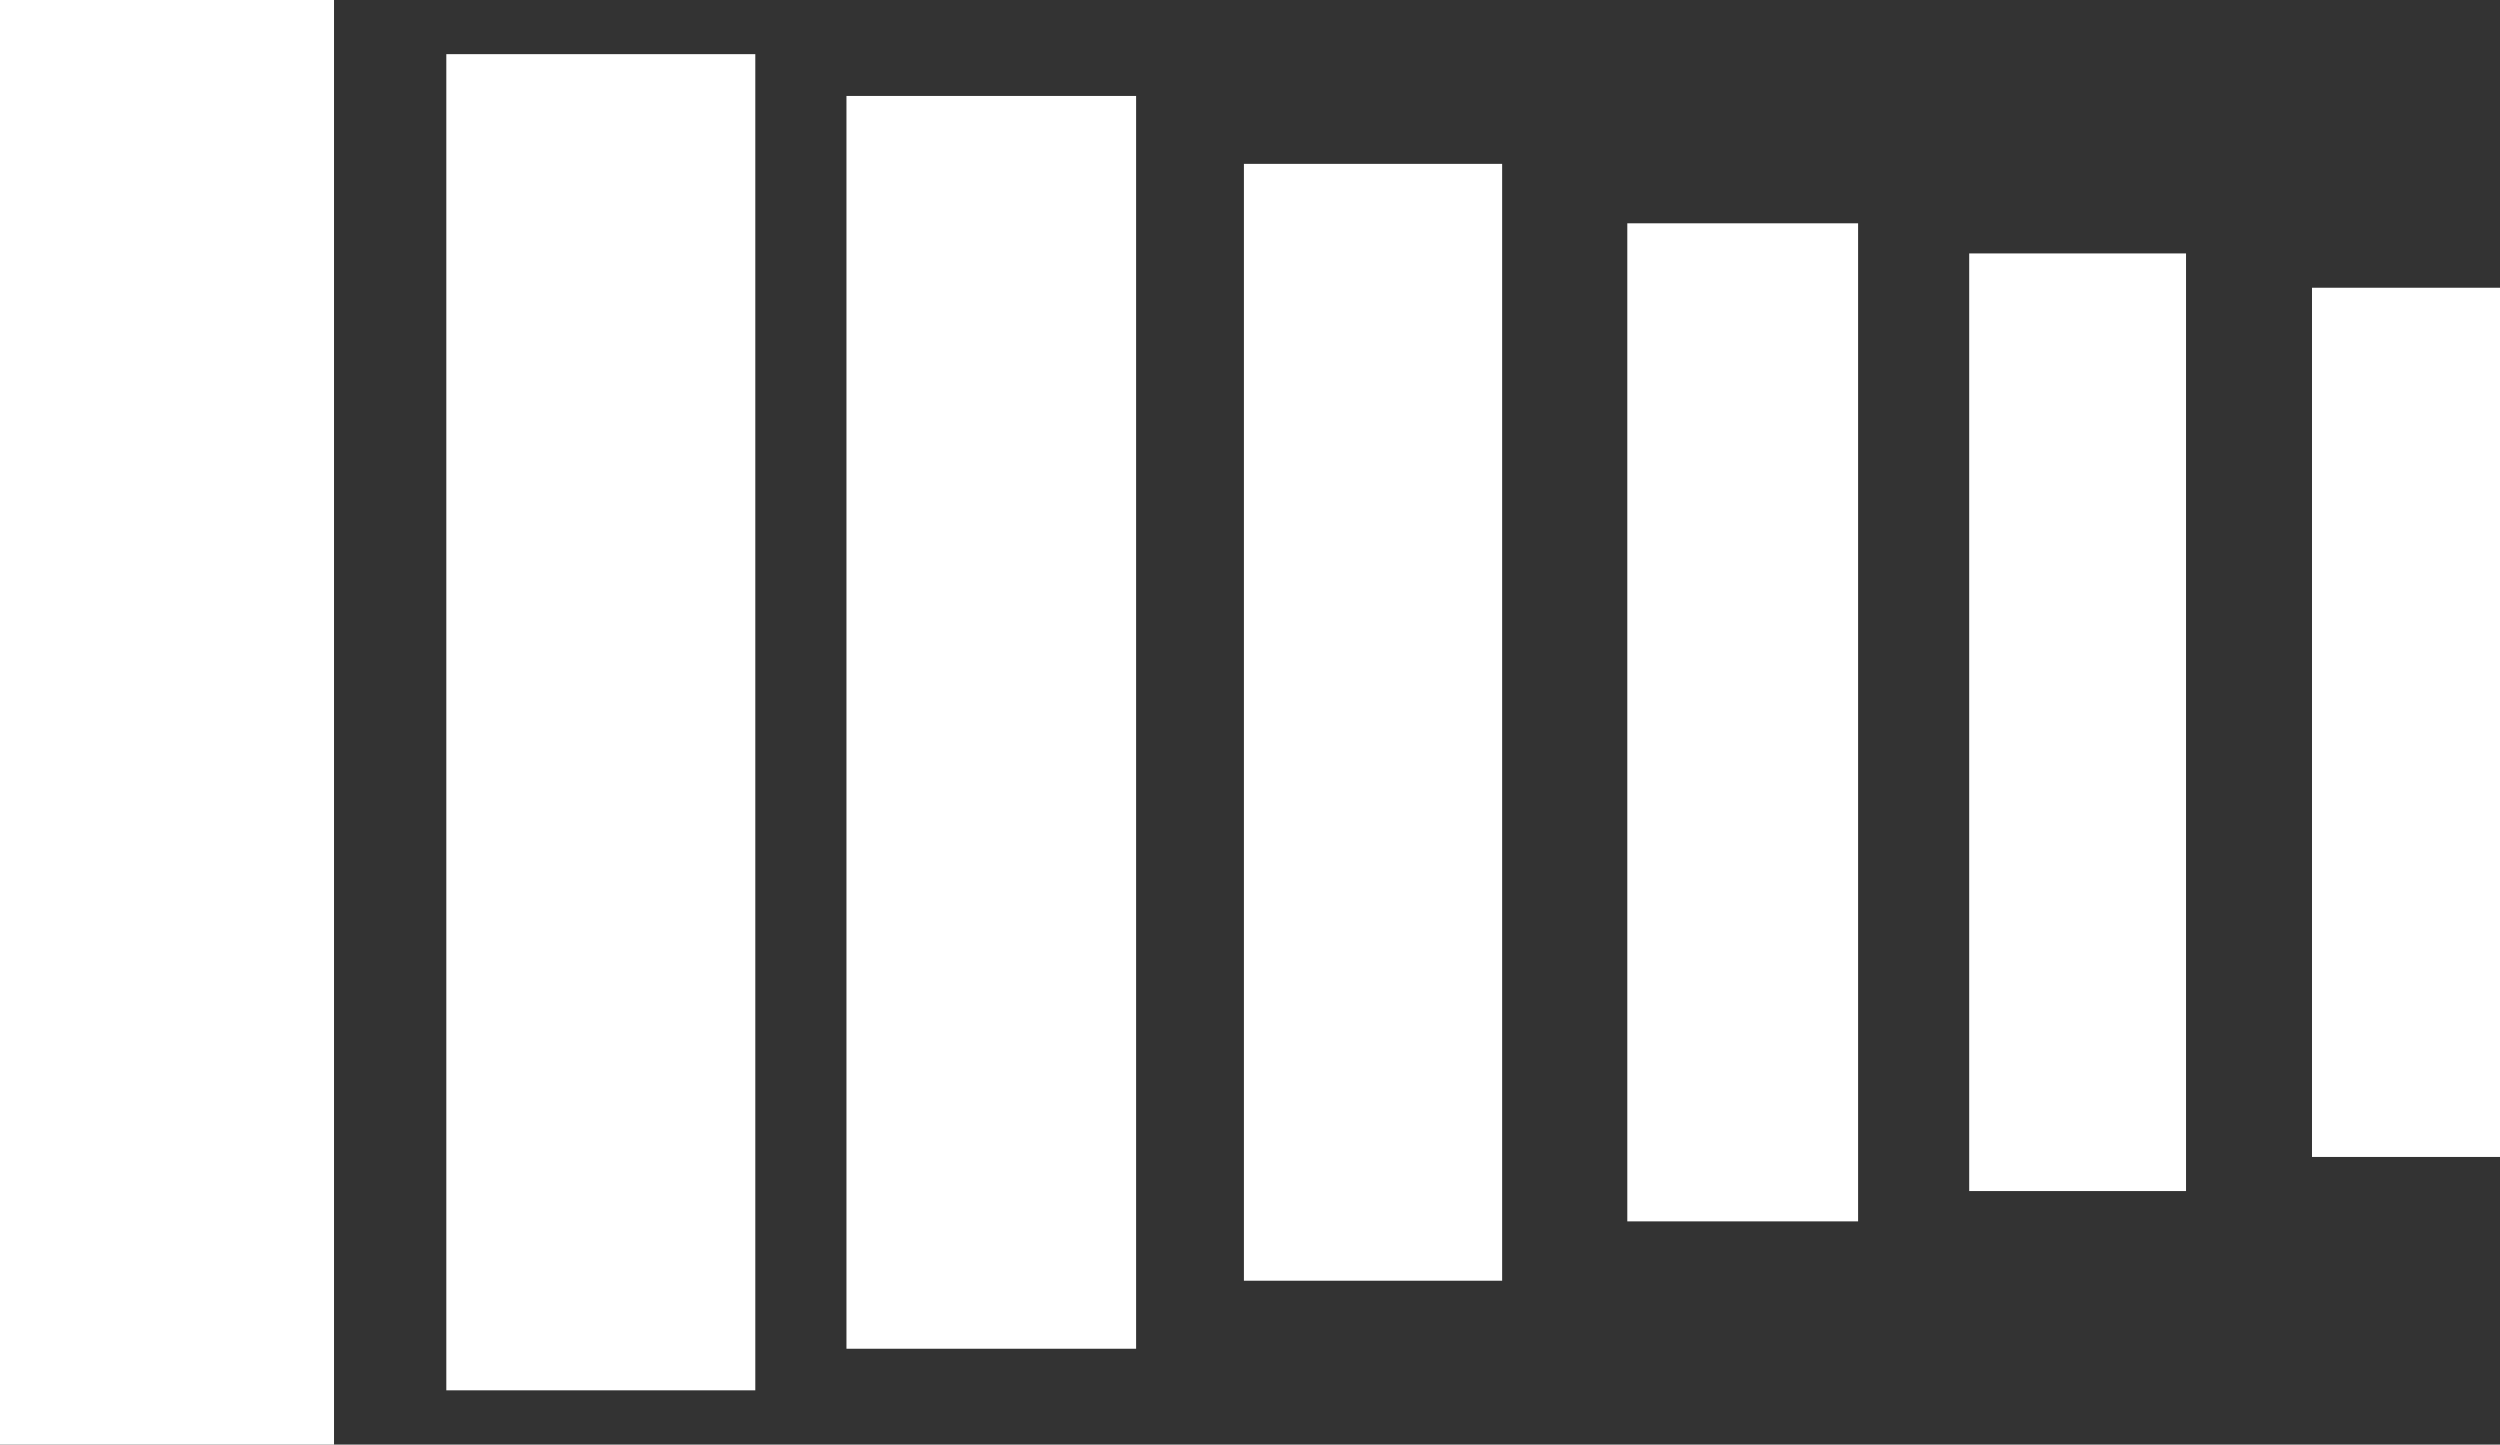 <svg xmlns="http://www.w3.org/2000/svg" xmlns:xlink="http://www.w3.org/1999/xlink" id="Layer_1" x="0" y="0" enable-background="new 0 0 25.066 14.484" version="1.1" viewBox="0 0 25.066 14.484" xml:space="preserve"><rect x="0" y="0" width="25.066" height="14.484" fill="#333333" stroke="none"/><rect width="3.349" height="14.484" x="0" y="0" fill="#FFF"/><rect width="3.098" height="13.397" x="4.475" y=".543" fill="#FFF"/><rect width="2.904" height="12.561" x="8.487" y=".962" fill="#FFF"/><rect width="2.589" height="11.198" x="12.472" y="1.643" fill="#FFF"/><rect width="2.314" height="10.007" x="16.316" y="2.239" fill="#FFF"/><rect width="2.174" height="9.401" x="19.744" y="2.541" fill="#FFF"/><rect width="1.885" height="8.715" x="23.181" y="2.885" fill="#FFF"/></svg>